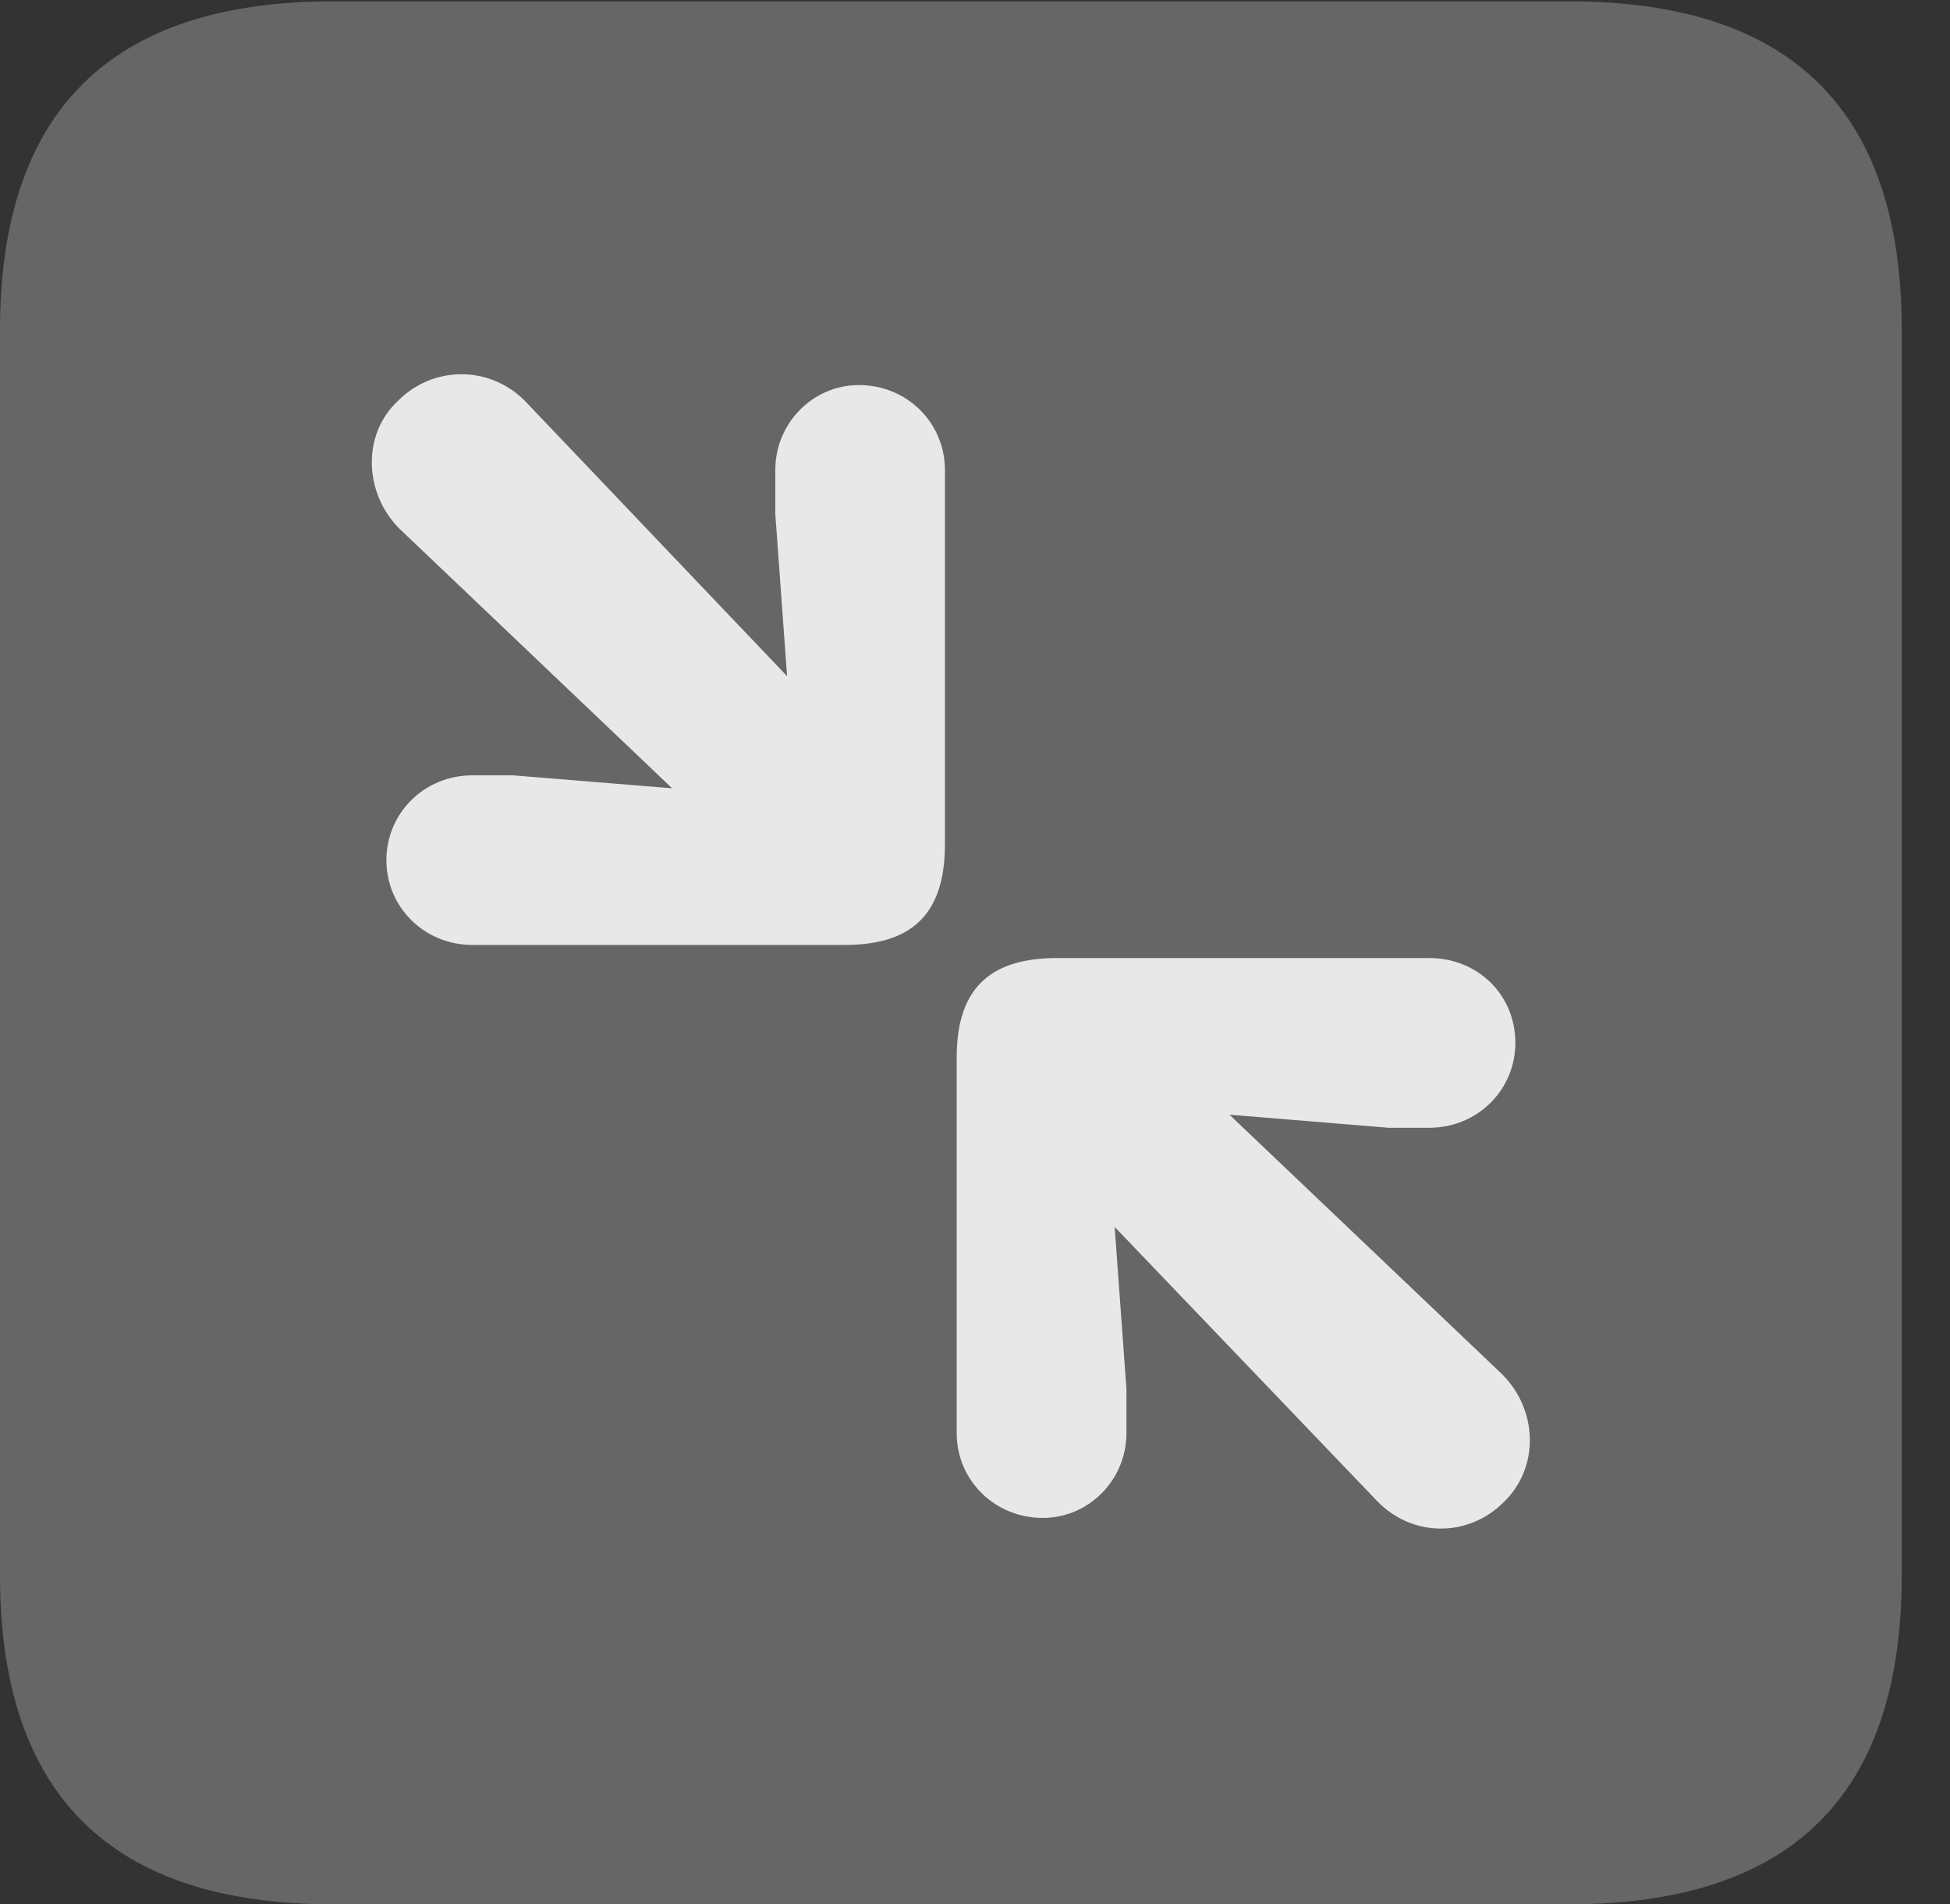 <?xml version="1.0" encoding="UTF-8"?>
<!--Generator: Apple Native CoreSVG 232.5-->
<!DOCTYPE svg
PUBLIC "-//W3C//DTD SVG 1.1//EN"
       "http://www.w3.org/Graphics/SVG/1.1/DTD/svg11.dtd">
<svg version="1.1" xmlns="http://www.w3.org/2000/svg" xmlns:xlink="http://www.w3.org/1999/xlink" width="14.59" height="14.248">
 <rect width="100%" height="100%" fill="#333333" stroke="none"/>
 <g>
  <rect height="14.248" opacity="0" width="14.59" x="0" y="0"/>
  <path d="M2.49 14.248L11.738 14.248C13.408 14.248 14.229 13.428 14.229 11.787L14.229 2.471C14.229 0.83 13.408 0.01 11.738 0.01L2.49 0.01C0.83 0.01 0 0.83 0 2.471L0 11.787C0 13.428 0.83 14.248 2.49 14.248Z" fill="#ffffff" fill-opacity="0.25"/>
  <path d="M3.535 7.07C3.174 7.07 2.891 6.787 2.891 6.436C2.891 6.084 3.174 5.801 3.535 5.801L3.838 5.801L5.029 5.898L2.988 3.955C2.725 3.691 2.705 3.252 2.979 2.998C3.242 2.734 3.662 2.734 3.926 2.998L5.889 5.059L5.801 3.848L5.801 3.516C5.801 3.164 6.084 2.881 6.426 2.881C6.787 2.881 7.07 3.164 7.07 3.516L7.07 6.318C7.07 6.865 6.797 7.07 6.318 7.07ZM7.803 11.357C7.441 11.357 7.158 11.074 7.158 10.723L7.158 7.91C7.158 7.373 7.432 7.168 7.91 7.168L10.693 7.168C11.055 7.168 11.338 7.441 11.338 7.803C11.338 8.154 11.055 8.438 10.693 8.438L10.391 8.438L9.199 8.34L11.24 10.283C11.504 10.547 11.523 10.977 11.25 11.24C10.986 11.504 10.566 11.504 10.303 11.23L8.34 9.18L8.428 10.391L8.428 10.723C8.428 11.074 8.145 11.357 7.803 11.357Z" fill="#ffffff" fill-opacity="0.85"/>
 </g>
</svg>
